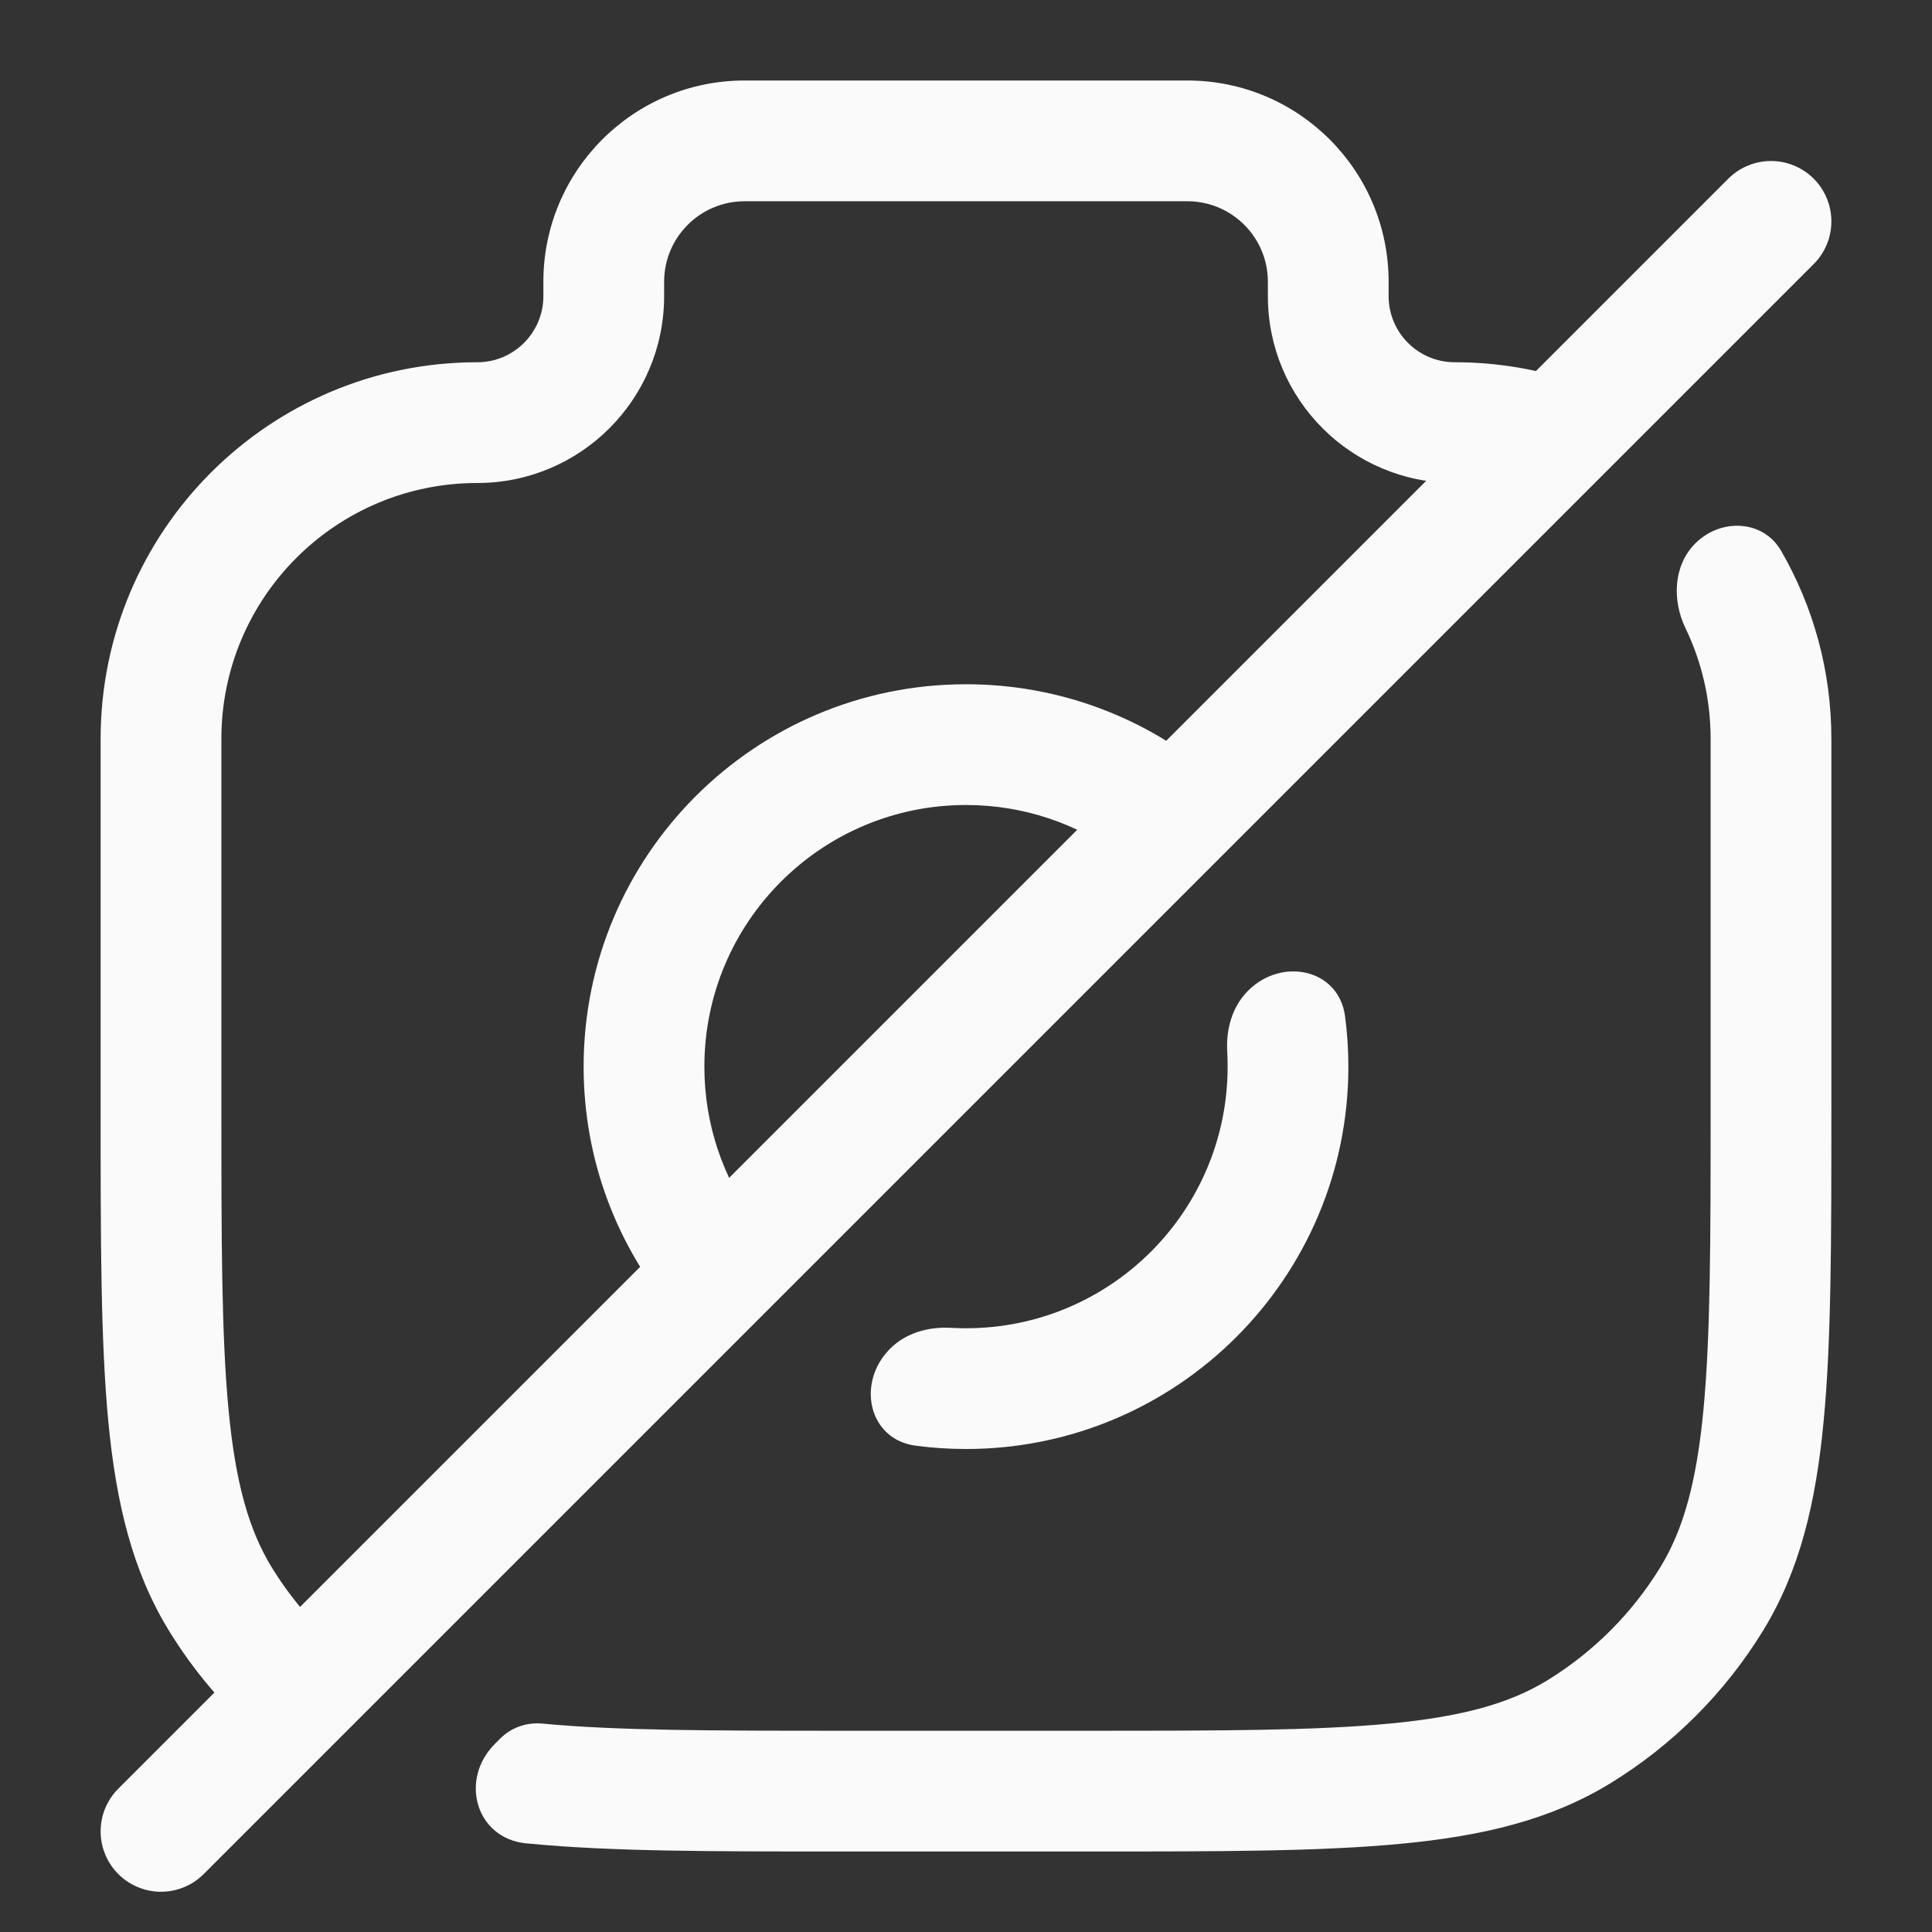 <svg width="24" height="24" viewBox="0 0 24 24" fill="none" xmlns="http://www.w3.org/2000/svg">
<rect x="0" y="0" width="24" height="24" fill="#333333" stroke="none"/>
<path d="M2 22.75L22 2.75" stroke="#FAFAFA" stroke-width="1.5" stroke-linecap="round"/>
<path d="M8.25 3.5C8.25 2.948 8.698 2.5 9.25 2.5H14.75C15.302 2.5 15.75 2.948 15.75 3.5V3.679C15.75 4.961 16.789 6 18.071 6C18.35 6 18.62 6.036 18.878 6.103C19.201 6.188 19.556 6.133 19.791 5.898C20.156 5.534 20.081 4.921 19.593 4.753C19.116 4.589 18.604 4.5 18.071 4.5C17.618 4.5 17.25 4.132 17.25 3.679V3.5C17.25 2.119 16.131 1 14.75 1H9.25C7.869 1 6.75 2.119 6.75 3.5V3.679C6.75 4.132 6.382 4.5 5.929 4.5C3.345 4.5 1.25 6.595 1.25 9.179V13.789C1.25 15.393 1.25 16.65 1.345 17.654C1.443 18.677 1.645 19.515 2.097 20.254C2.408 20.761 2.793 21.214 3.24 21.6C3.505 21.829 3.898 21.791 4.146 21.543L4.783 20.906C4.793 20.897 4.791 20.881 4.779 20.874C4.208 20.523 3.727 20.043 3.376 19.471C3.092 19.007 2.926 18.426 2.839 17.512C2.751 16.587 2.75 15.401 2.75 13.75V9.179C2.75 7.423 4.173 6 5.929 6C7.211 6 8.25 4.961 8.25 3.679V3.5Z" fill="#FAFAFA"/>
<path d="M6.738 21.411C6.545 21.393 6.353 21.458 6.216 21.595L6.148 21.663C5.704 22.106 5.91 22.836 6.535 22.899C6.555 22.901 6.576 22.903 6.596 22.904C7.6 23 8.857 23 10.461 23H13.539C15.143 23 16.4 23 17.404 22.904C18.427 22.807 19.265 22.605 20.004 22.153C20.778 21.679 21.429 21.028 21.903 20.254C22.355 19.515 22.557 18.677 22.654 17.654C22.75 16.65 22.75 15.393 22.75 13.789V9.179C22.75 8.328 22.523 7.53 22.126 6.843C21.902 6.455 21.376 6.434 21.059 6.751C20.787 7.024 20.77 7.454 20.937 7.802C21.138 8.218 21.25 8.685 21.25 9.179V13.75C21.25 15.401 21.249 16.587 21.161 17.512C21.074 18.426 20.908 19.007 20.624 19.471C20.273 20.043 19.793 20.523 19.221 20.874C18.757 21.158 18.176 21.324 17.262 21.411C16.337 21.499 15.151 21.5 13.5 21.5H10.5C8.849 21.5 7.663 21.499 6.738 21.411Z" fill="#FAFAFA"/>
<path d="M15.504 12.307C15.925 11.886 16.632 12.036 16.709 12.626C16.736 12.83 16.75 13.038 16.75 13.25C16.75 15.873 14.623 18 12 18C11.788 18 11.58 17.986 11.376 17.959C10.786 17.882 10.636 17.175 11.057 16.754C11.253 16.557 11.535 16.479 11.813 16.495C11.875 16.498 11.937 16.5 12 16.5C13.795 16.5 15.25 15.045 15.25 13.25C15.25 13.187 15.248 13.125 15.245 13.063C15.229 12.785 15.307 12.503 15.504 12.307Z" fill="#FAFAFA"/>
<path d="M15.082 10.607C15.357 10.332 15.375 9.885 15.079 9.633C14.25 8.926 13.175 8.5 12 8.5C9.377 8.5 7.25 10.627 7.25 13.25C7.25 14.425 7.676 15.5 8.383 16.329C8.635 16.625 9.082 16.607 9.357 16.332C9.666 16.024 9.633 15.519 9.376 15.168C8.982 14.63 8.75 13.967 8.75 13.25C8.75 11.455 10.205 10 12 10C12.717 10 13.38 10.232 13.918 10.626C14.269 10.883 14.774 10.916 15.082 10.607Z" fill="#FAFAFA"/>
</svg>
